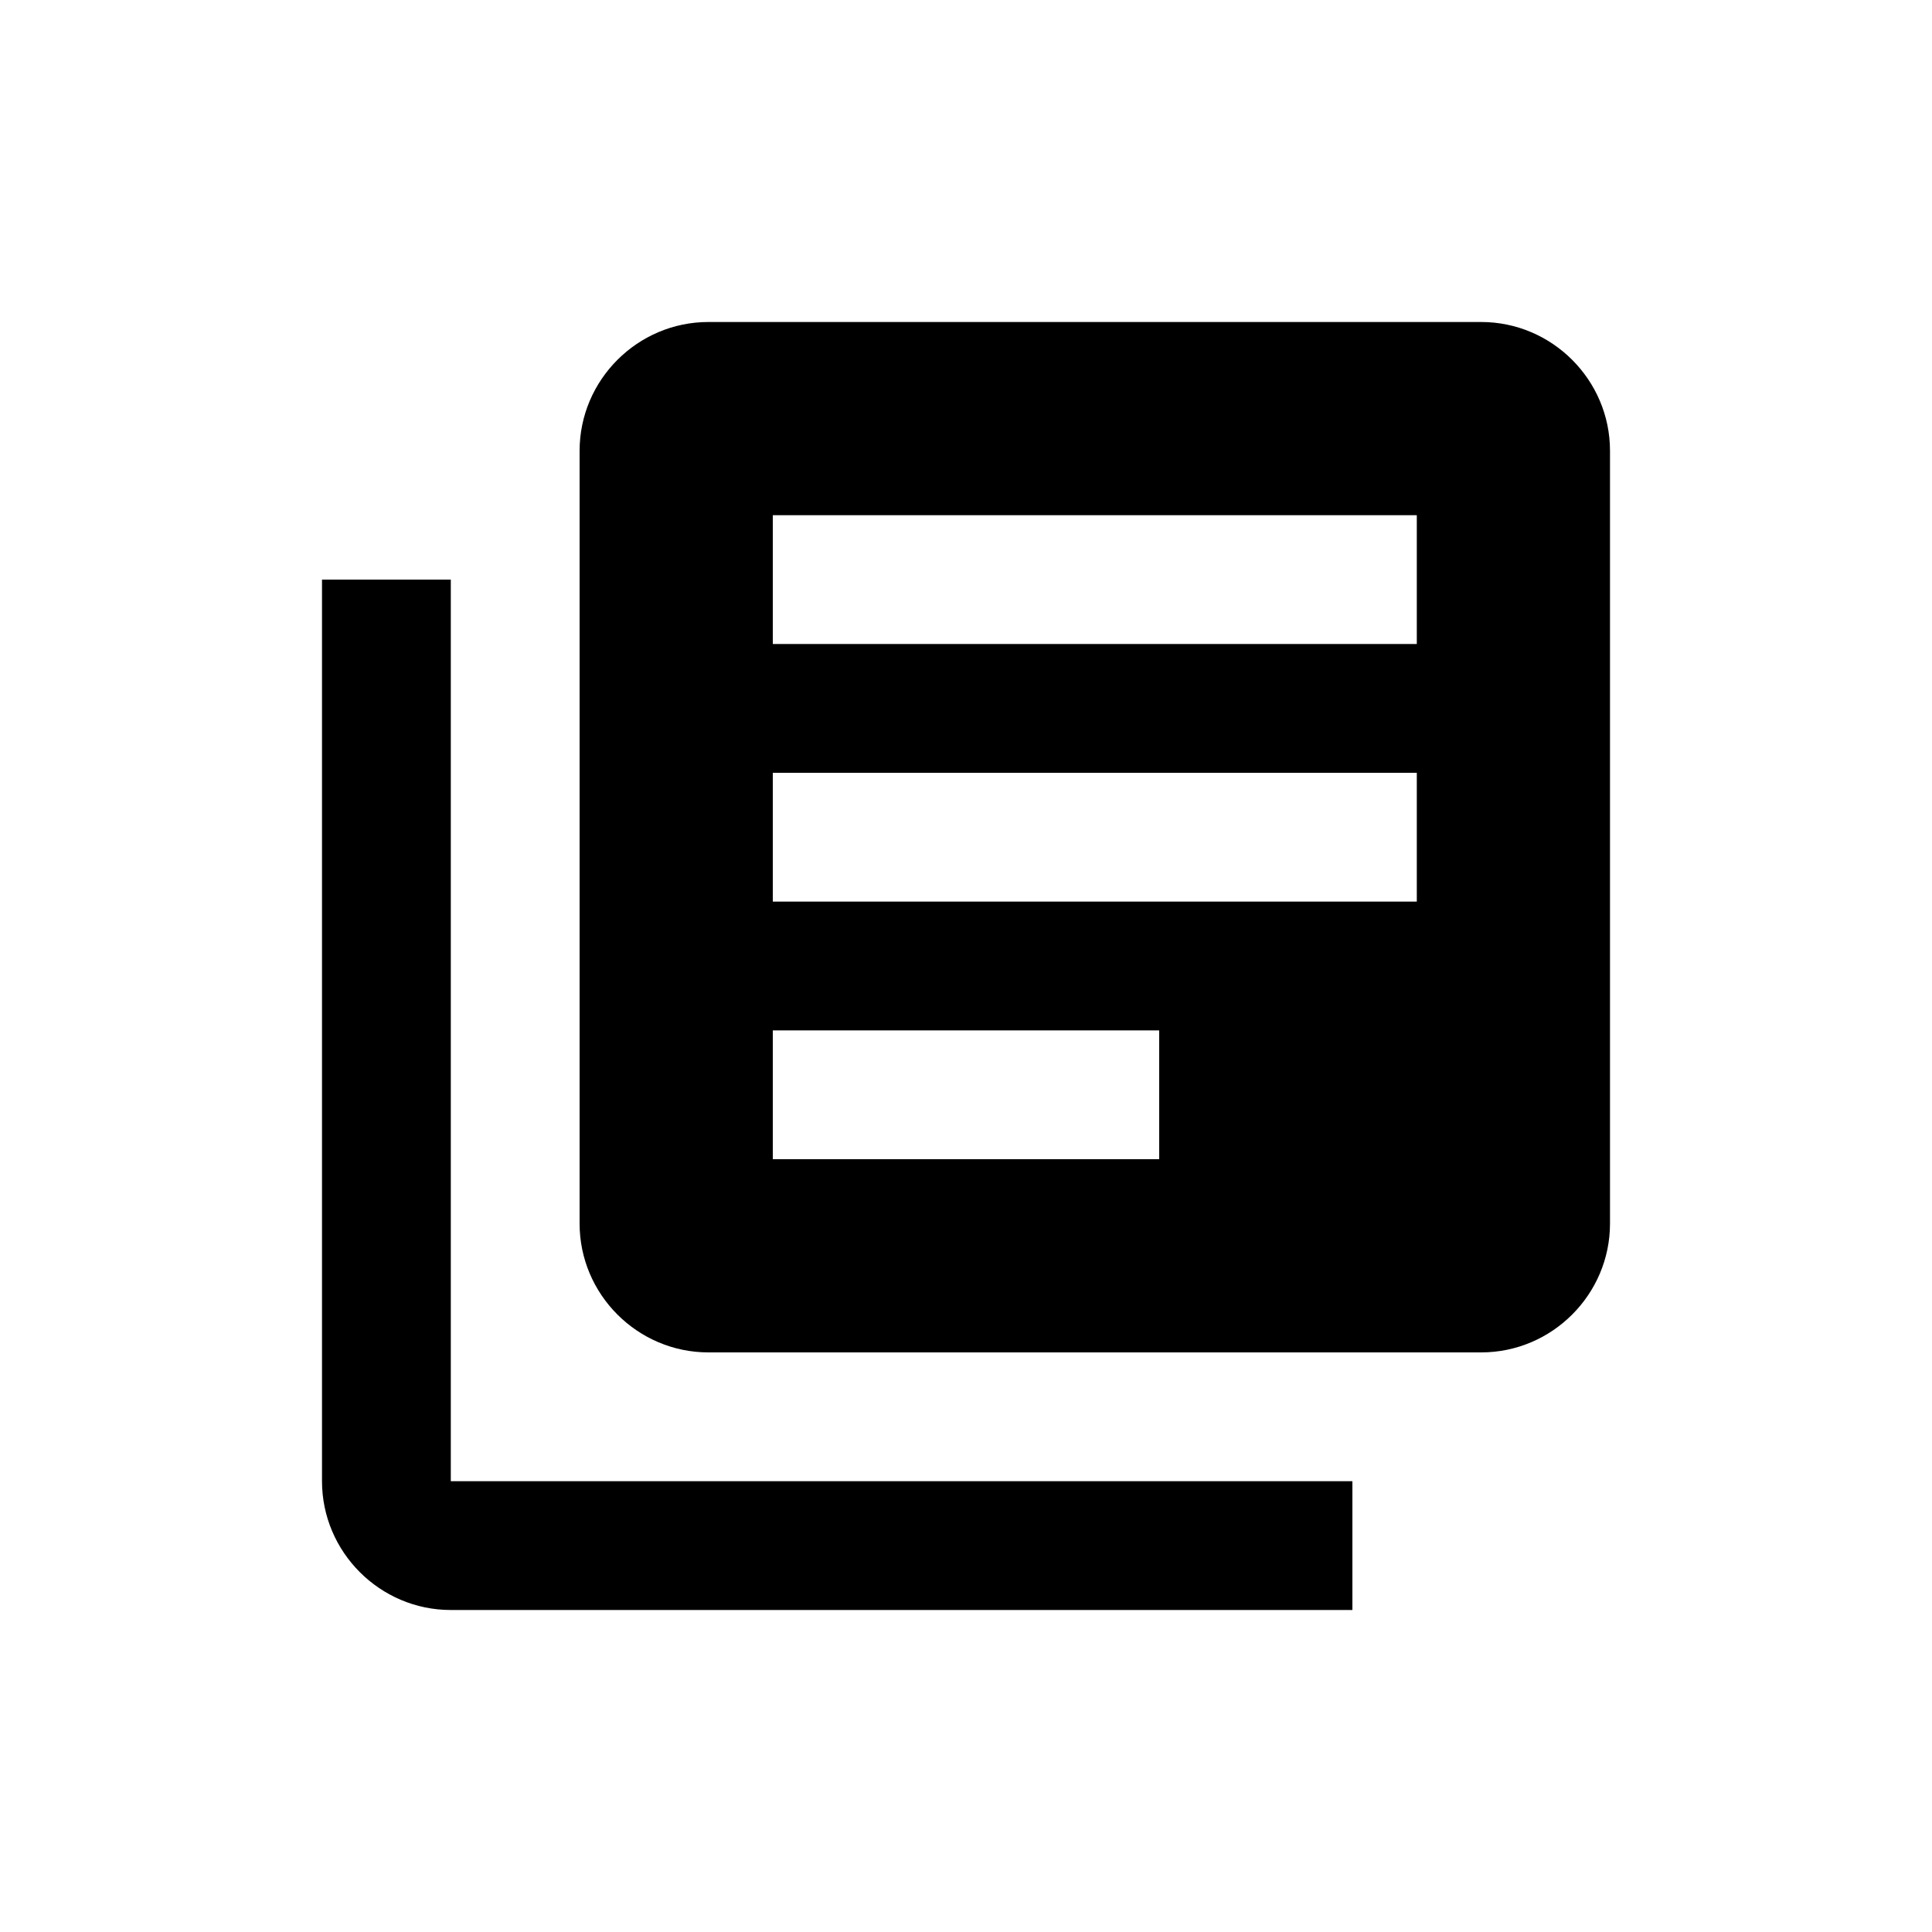 <svg width="30" height="30" viewBox="0 0 30 30" fill="none" xmlns="http://www.w3.org/2000/svg">
<rect width="30" height="30" fill="white"/>
<path d="M7 9H5V23C5 24.1 5.9 25 7 25H21V23H7V9ZM23 5H11C9.9 5 9 5.9 9 7V19C9 20.1 9.9 21 11 21H23C24.1 21 25 20.1 25 19V7C25 5.9 24.1 5 23 5ZM22 14H12V12H22V14ZM18 18H12V16H18V18ZM22 10H12V8H22V10Z" fill="black"/>
</svg>
